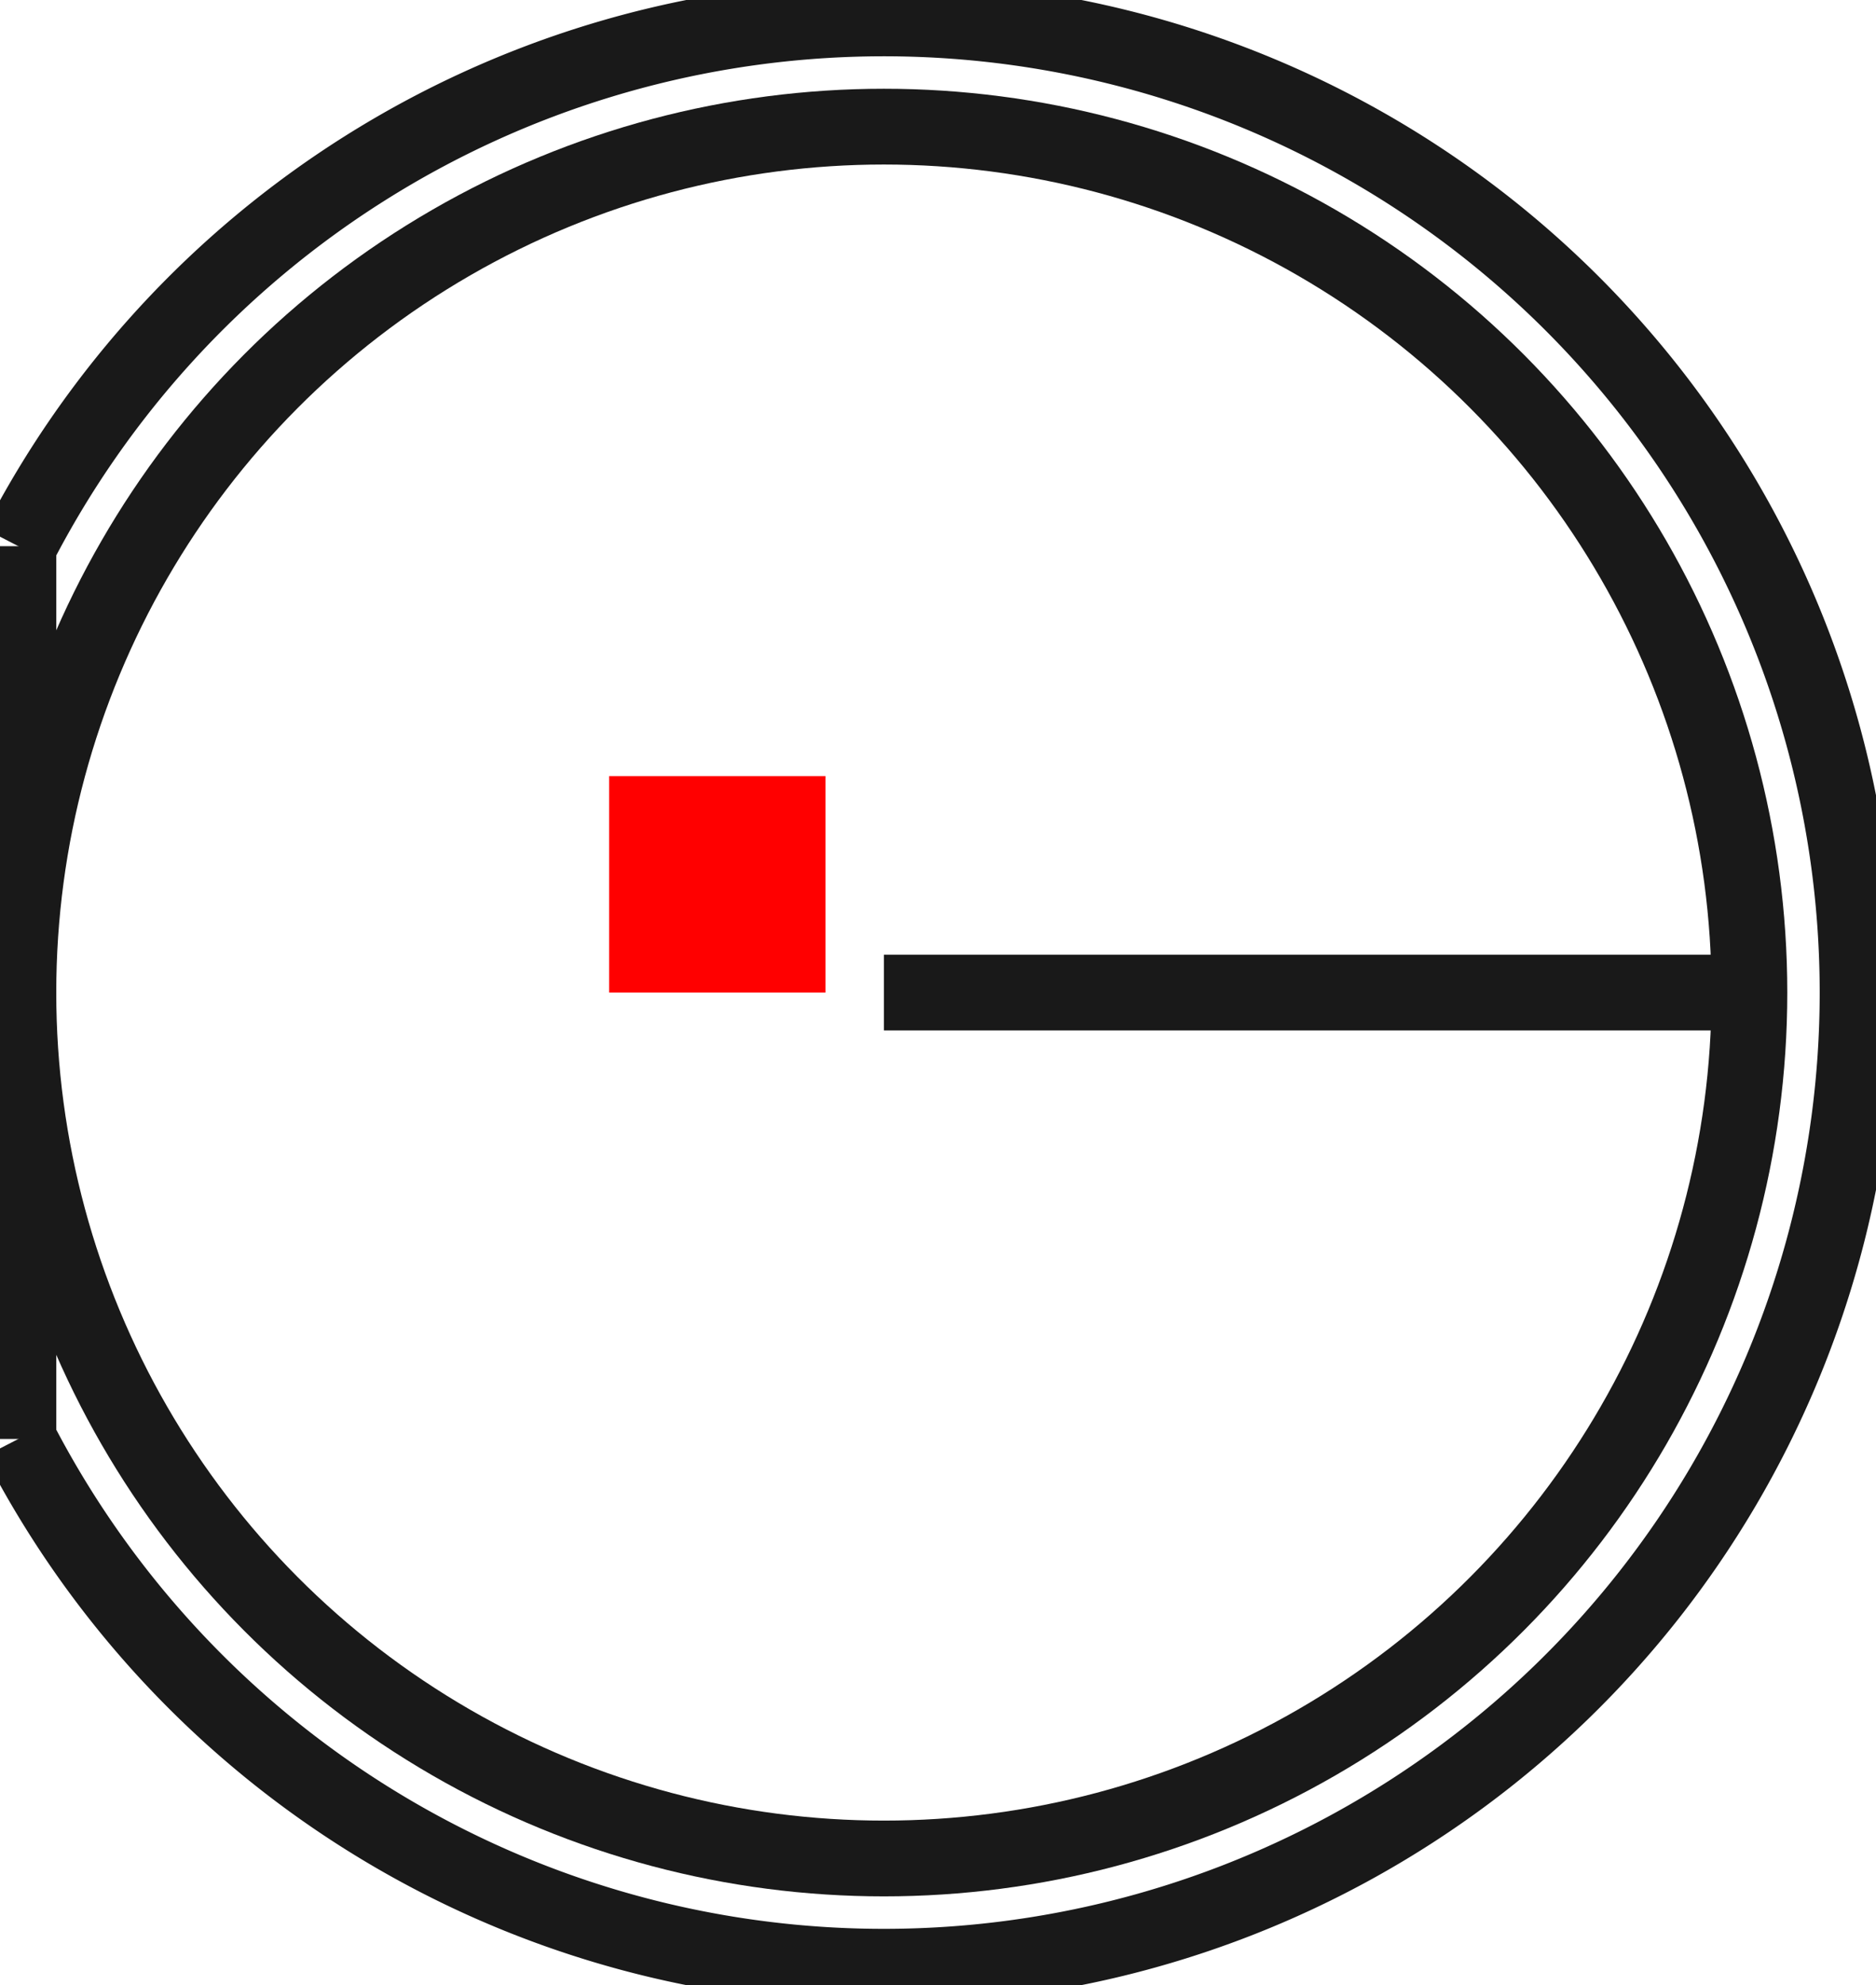 <?xml version="1.0"?>
<!DOCTYPE svg PUBLIC "-//W3C//DTD SVG 1.1//EN" "http://www.w3.org/Graphics/SVG/1.1/DTD/svg11.dtd">
<svg width="8.67mm" height="9.17mm" viewBox="0 0 8.67 9.17" xmlns="http://www.w3.org/2000/svg" version="1.1">
<g id="Shape2DView" transform="translate(2.815,4.585) scale(1,-1)">
<circle cx="1.27" cy="4.440892098501e-15" r="4.0" stroke="#191919" stroke-width="0.35 px" style="stroke-width:0.35;stroke-miterlimit:4;stroke-dasharray:none;fill:none"/>
<path id="Shape2DView_nwe0001"  d="M -2.73 -2.062 A 4.5 4.5 0 1 1 -2.73 2.062" stroke="#191919" stroke-width="0.35 px" style="stroke-width:0.35;stroke-miterlimit:4;stroke-dasharray:none;fill:none;fill-opacity:1;fill-rule: evenodd"/>
<path id="Shape2DView_nwe0002"  d="M -2.73 -2.062 L -2.73 4.440892098500626e-16 " stroke="#191919" stroke-width="0.35 px" style="stroke-width:0.35;stroke-miterlimit:4;stroke-dasharray:none;fill:none;fill-opacity:1;fill-rule: evenodd"/>
<path id="Shape2DView_nwe0003"  d="M -2.73 4.440892098500626e-16 L -2.73 1.2496315315857487e-07 " stroke="#191919" stroke-width="0.35 px" style="stroke-width:0.35;stroke-miterlimit:4;stroke-dasharray:none;fill:none;fill-opacity:1;fill-rule: evenodd"/>
<path id="Shape2DView_nwe0004"  d="M -2.73 1.2496315315857487e-07 L -2.73 2.062 " stroke="#191919" stroke-width="0.35 px" style="stroke-width:0.35;stroke-miterlimit:4;stroke-dasharray:none;fill:none;fill-opacity:1;fill-rule: evenodd"/>
<path id="Shape2DView_nwe0005"  d="M 5.27 6.661338147751e-15 L 5.245 6.959671442094968e-15 L 5.17 7.254253022165551e-15 L 5.046 7.541378353673148e-15 L 4.874 7.817436668980053e-15 L 4.657 8.078956374598517e-15 L 4.397 8.322648708493117e-15 L 4.098 8.545449098171548e-15 L 3.764 8.744555699461802e-15 L 3.398 8.917464631328314e-15 L 3.006 9.062001463628767e-15 L 2.591 9.176348561834754e-15 L 2.16 9.259067944840607e-15 L 1.718 9.309119368410123e-15 L 1.27 9.3258734068514e-15 " stroke="#191919" stroke-width="0.35 px" style="stroke-width:0.35;stroke-miterlimit:4;stroke-dasharray:none;fill:none;fill-opacity:1;fill-rule: evenodd"/>
<title>b'Shape2DView'</title>
</g>
<g id="Rectangle" transform="translate(2.815,4.585) scale(1,-1)">
<rect fill="#ff0000" id="origin" width="1" height="1" x="0" y="0" />
<title>b'Rectangle'</title>
</g>
</svg>